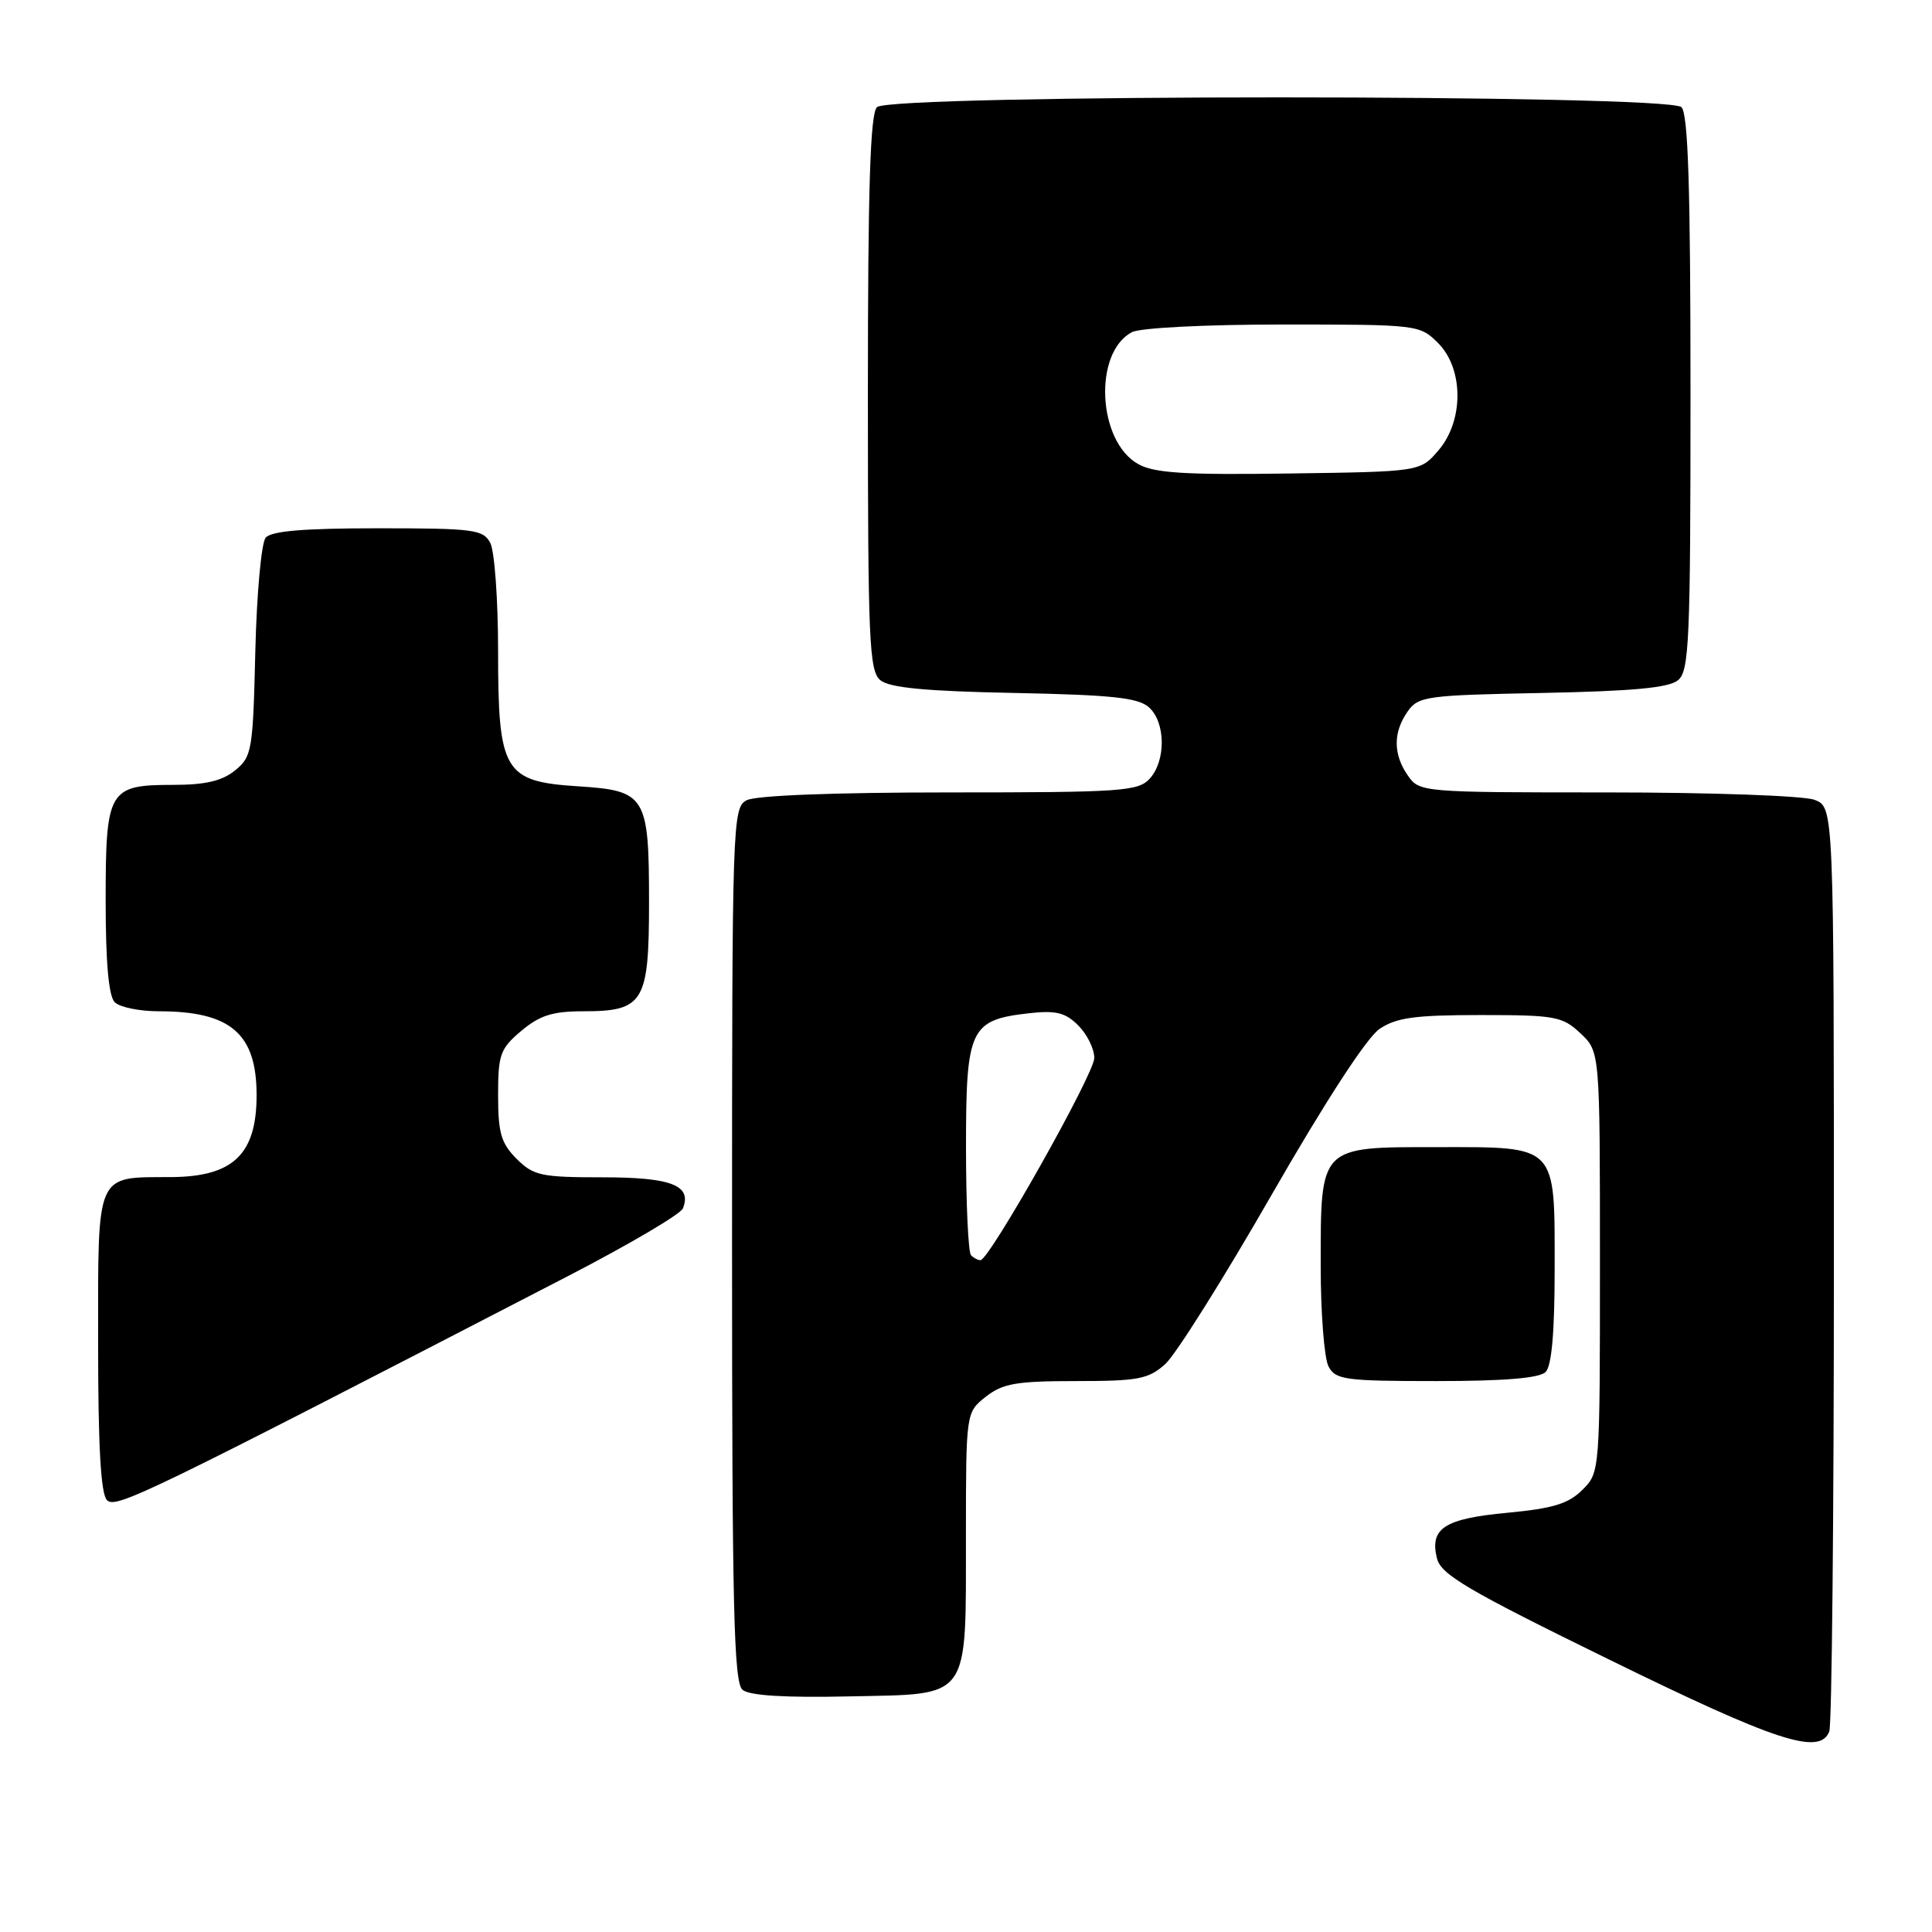 <?xml version="1.0" encoding="UTF-8" standalone="no"?>
<!DOCTYPE svg PUBLIC "-//W3C//DTD SVG 1.1//EN" "http://www.w3.org/Graphics/SVG/1.1/DTD/svg11.dtd" >
<svg xmlns="http://www.w3.org/2000/svg" xmlns:xlink="http://www.w3.org/1999/xlink" version="1.1" viewBox="0 0 256 256">
 <g >
 <path fill="currentColor"
d=" M 242.39 229.42 C 242.73 228.55 243.00 200.64 243.00 167.39 C 243.00 106.95 243.00 106.95 240.43 105.98 C 239.02 105.44 226.74 105.00 212.99 105.00 C 188.42 105.00 188.09 104.97 186.56 102.78 C 184.59 99.97 184.58 97.05 186.51 94.29 C 187.93 92.26 188.95 92.12 204.36 91.82 C 216.36 91.58 221.14 91.14 222.35 90.13 C 223.83 88.90 224.00 84.94 224.00 52.08 C 224.00 24.88 223.69 15.09 222.80 14.20 C 221.07 12.47 117.93 12.47 116.20 14.20 C 115.31 15.09 115.00 24.88 115.00 52.08 C 115.00 84.94 115.17 88.90 116.65 90.13 C 117.86 91.13 122.61 91.59 134.40 91.82 C 147.36 92.08 150.84 92.45 152.25 93.73 C 154.46 95.73 154.51 100.78 152.35 103.17 C 150.83 104.85 148.64 105.00 125.78 105.00 C 110.52 105.00 100.12 105.40 98.93 106.04 C 97.06 107.04 97.00 108.75 97.00 164.91 C 97.00 213.06 97.23 222.95 98.39 223.91 C 99.32 224.68 104.00 224.97 112.61 224.78 C 128.76 224.43 127.97 225.54 127.99 203.32 C 128.00 187.15 128.00 187.15 130.63 185.07 C 132.87 183.31 134.68 183.00 142.58 183.00 C 150.82 183.00 152.18 182.74 154.40 180.75 C 155.78 179.51 162.12 169.43 168.48 158.35 C 175.55 146.03 181.11 137.48 182.78 136.35 C 185.00 134.84 187.44 134.50 196.17 134.50 C 206.08 134.50 207.02 134.67 209.42 136.92 C 212.00 139.35 212.00 139.35 212.00 167.22 C 212.00 195.04 212.00 195.10 209.68 197.41 C 207.84 199.25 205.79 199.88 199.74 200.45 C 191.37 201.23 189.41 202.51 190.41 206.51 C 190.95 208.65 194.51 210.74 213.28 219.93 C 235.41 230.78 241.15 232.65 242.39 229.42 Z  M 75.22 169.11 C 83.31 164.93 90.19 160.88 90.49 160.12 C 91.70 157.06 88.96 156.00 79.83 156.00 C 71.69 156.00 70.69 155.78 68.45 153.55 C 66.40 151.49 66.00 150.13 66.00 145.13 C 66.00 139.71 66.28 138.95 69.08 136.59 C 71.51 134.55 73.23 134.00 77.25 134.00 C 85.30 134.00 86.00 132.85 86.00 119.54 C 86.00 105.45 85.58 104.76 76.60 104.19 C 66.77 103.56 66.00 102.26 66.00 86.30 C 66.00 79.46 65.53 73.00 64.96 71.93 C 64.02 70.16 62.75 70.00 50.09 70.00 C 40.21 70.00 35.95 70.36 35.20 71.25 C 34.63 71.94 34.01 78.73 33.83 86.34 C 33.52 99.48 33.38 100.28 31.14 102.09 C 29.42 103.48 27.20 104.00 22.96 104.00 C 14.37 104.00 14.00 104.64 14.00 119.37 C 14.00 127.55 14.40 132.00 15.20 132.80 C 15.86 133.46 18.49 134.00 21.05 134.00 C 30.56 134.00 34.00 136.95 34.00 145.11 C 34.00 152.95 30.91 155.92 22.68 155.97 C 12.59 156.02 13.00 155.09 13.00 177.84 C 13.00 191.67 13.35 197.95 14.18 198.78 C 15.35 199.95 19.17 198.10 75.22 169.11 Z  M 204.80 181.80 C 205.61 180.99 206.00 176.50 206.00 168.13 C 206.00 151.53 206.46 152.00 190.40 152.00 C 174.77 152.00 175.00 151.76 175.00 167.79 C 175.00 174.03 175.47 180.00 176.04 181.07 C 176.98 182.83 178.24 183.00 190.34 183.00 C 199.32 183.00 203.99 182.61 204.80 181.80 Z  M 128.67 166.33 C 128.30 165.97 128.00 159.51 128.00 151.99 C 128.00 136.27 128.53 135.15 136.34 134.26 C 139.93 133.86 141.17 134.17 142.88 135.88 C 144.05 137.05 145.00 138.98 145.00 140.19 C 145.00 142.29 131.12 166.93 129.92 166.98 C 129.60 166.99 129.03 166.70 128.67 166.33 Z  M 150.83 61.50 C 145.43 58.50 144.85 46.75 149.97 44.02 C 151.06 43.44 159.62 43.00 169.98 43.00 C 187.88 43.00 188.12 43.03 190.55 45.45 C 193.96 48.87 193.98 55.75 190.59 59.69 C 188.18 62.50 188.18 62.50 170.84 62.74 C 157.03 62.94 152.96 62.69 150.83 61.50 Z "/>
</g>
</svg>